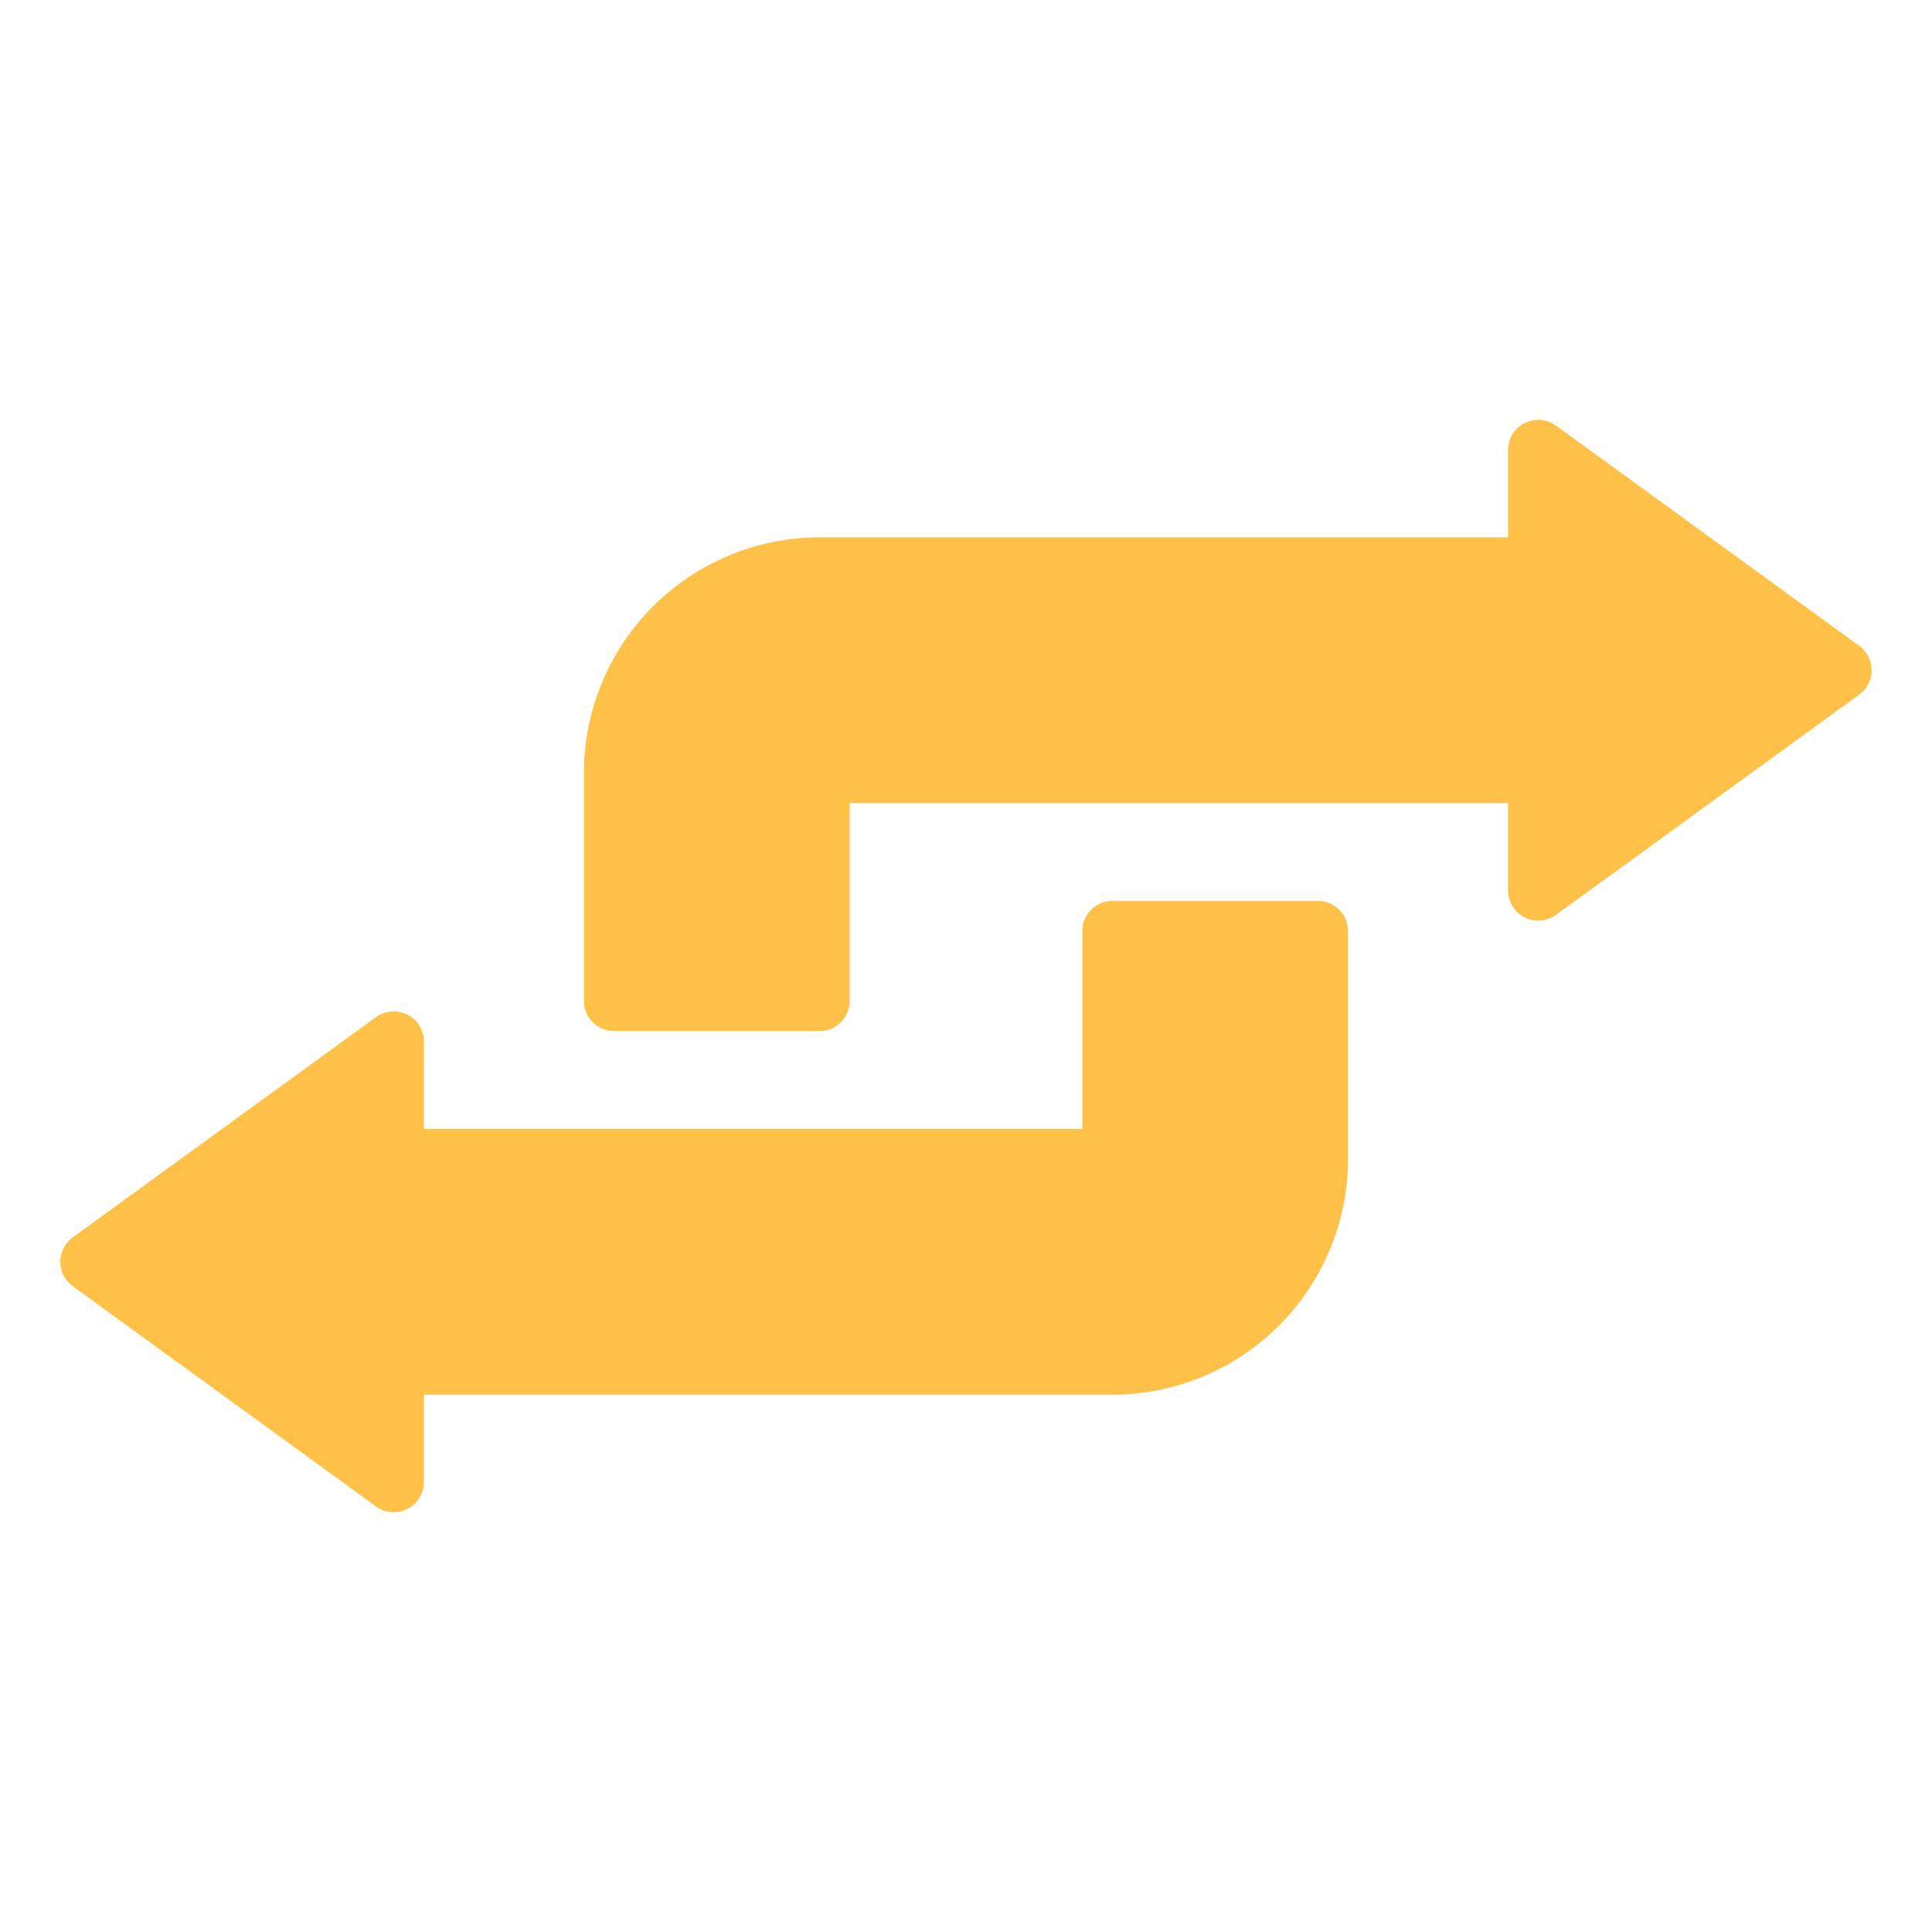 <svg xmlns="http://www.w3.org/2000/svg" version="1.1" xmlns:xlink="http://www.w3.org/1999/xlink"  width="512" height="512" x="0" y="0" viewBox="0 0 64 64" style="enable-background:new 0 0 512 512" xml:space="preserve" class=""><g><path xmlns="http://www.w3.org/2000/svg" d="m61 22.202-10.044-7.295v3.894h-23.81a6.811 6.811 0 0 0 -6.803 6.803v7.552h6.803v-7.552h23.81v3.894z" fill="#ffc148" data-original="#ef4538" class=""></path><path xmlns="http://www.w3.org/2000/svg" d="m3 41.798 10.044 7.295v-3.894h23.81a6.811 6.811 0 0 0 6.803-6.803v-7.552h-6.803v7.552h-23.81v-3.894z" fill="#ffc148" data-original="#ef5451" class=""></path><path xmlns="http://www.w3.org/2000/svg" d="m61.588 21.393-10.044-7.295a1.001 1.001 0 0 0 -1.588.809v2.894h-22.81a7.811 7.811 0 0 0 -7.803 7.803v7.552a1 1 0 0 0 1 1h6.803a1 1 0 0 0 1-1v-6.552h21.81v2.894a1.001 1.001 0 0 0 1.588.809l10.044-7.295a1.001 1.001 0 0 0 0-1.619zm-9.632 6.143v-1.932a1 1 0 0 0 -1-1h-23.81a1 1 0 0 0 -1 1v6.552h-4.802v-6.552a5.81 5.81 0 0 1 5.803-5.803h23.81a1 1 0 0 0 1-1v-1.932l7.342 5.333z" fill="#ffc148" data-original="#000000" class=""></path><path xmlns="http://www.w3.org/2000/svg" d="m43.656 29.845h-6.803a1 1 0 0 0 -1 1v6.552h-21.81v-2.894a1.001 1.001 0 0 0 -1.588-.809l-10.044 7.295a1.001 1.001 0 0 0 0 1.619l10.044 7.295a1.001 1.001 0 0 0 1.588-.809v-2.894h22.81a7.811 7.811 0 0 0 7.803-7.803v-7.552a1 1 0 0 0 -1-1zm-1 8.552a5.81 5.81 0 0 1 -5.803 5.803h-23.81a1 1 0 0 0 -1 1v1.932l-7.342-5.333 7.342-5.333v1.932a1 1 0 0 0 1 1h23.81a1 1 0 0 0 1-1v-6.552h4.803z" fill="#ffc148" data-original="#000000" class=""></path></g></svg>